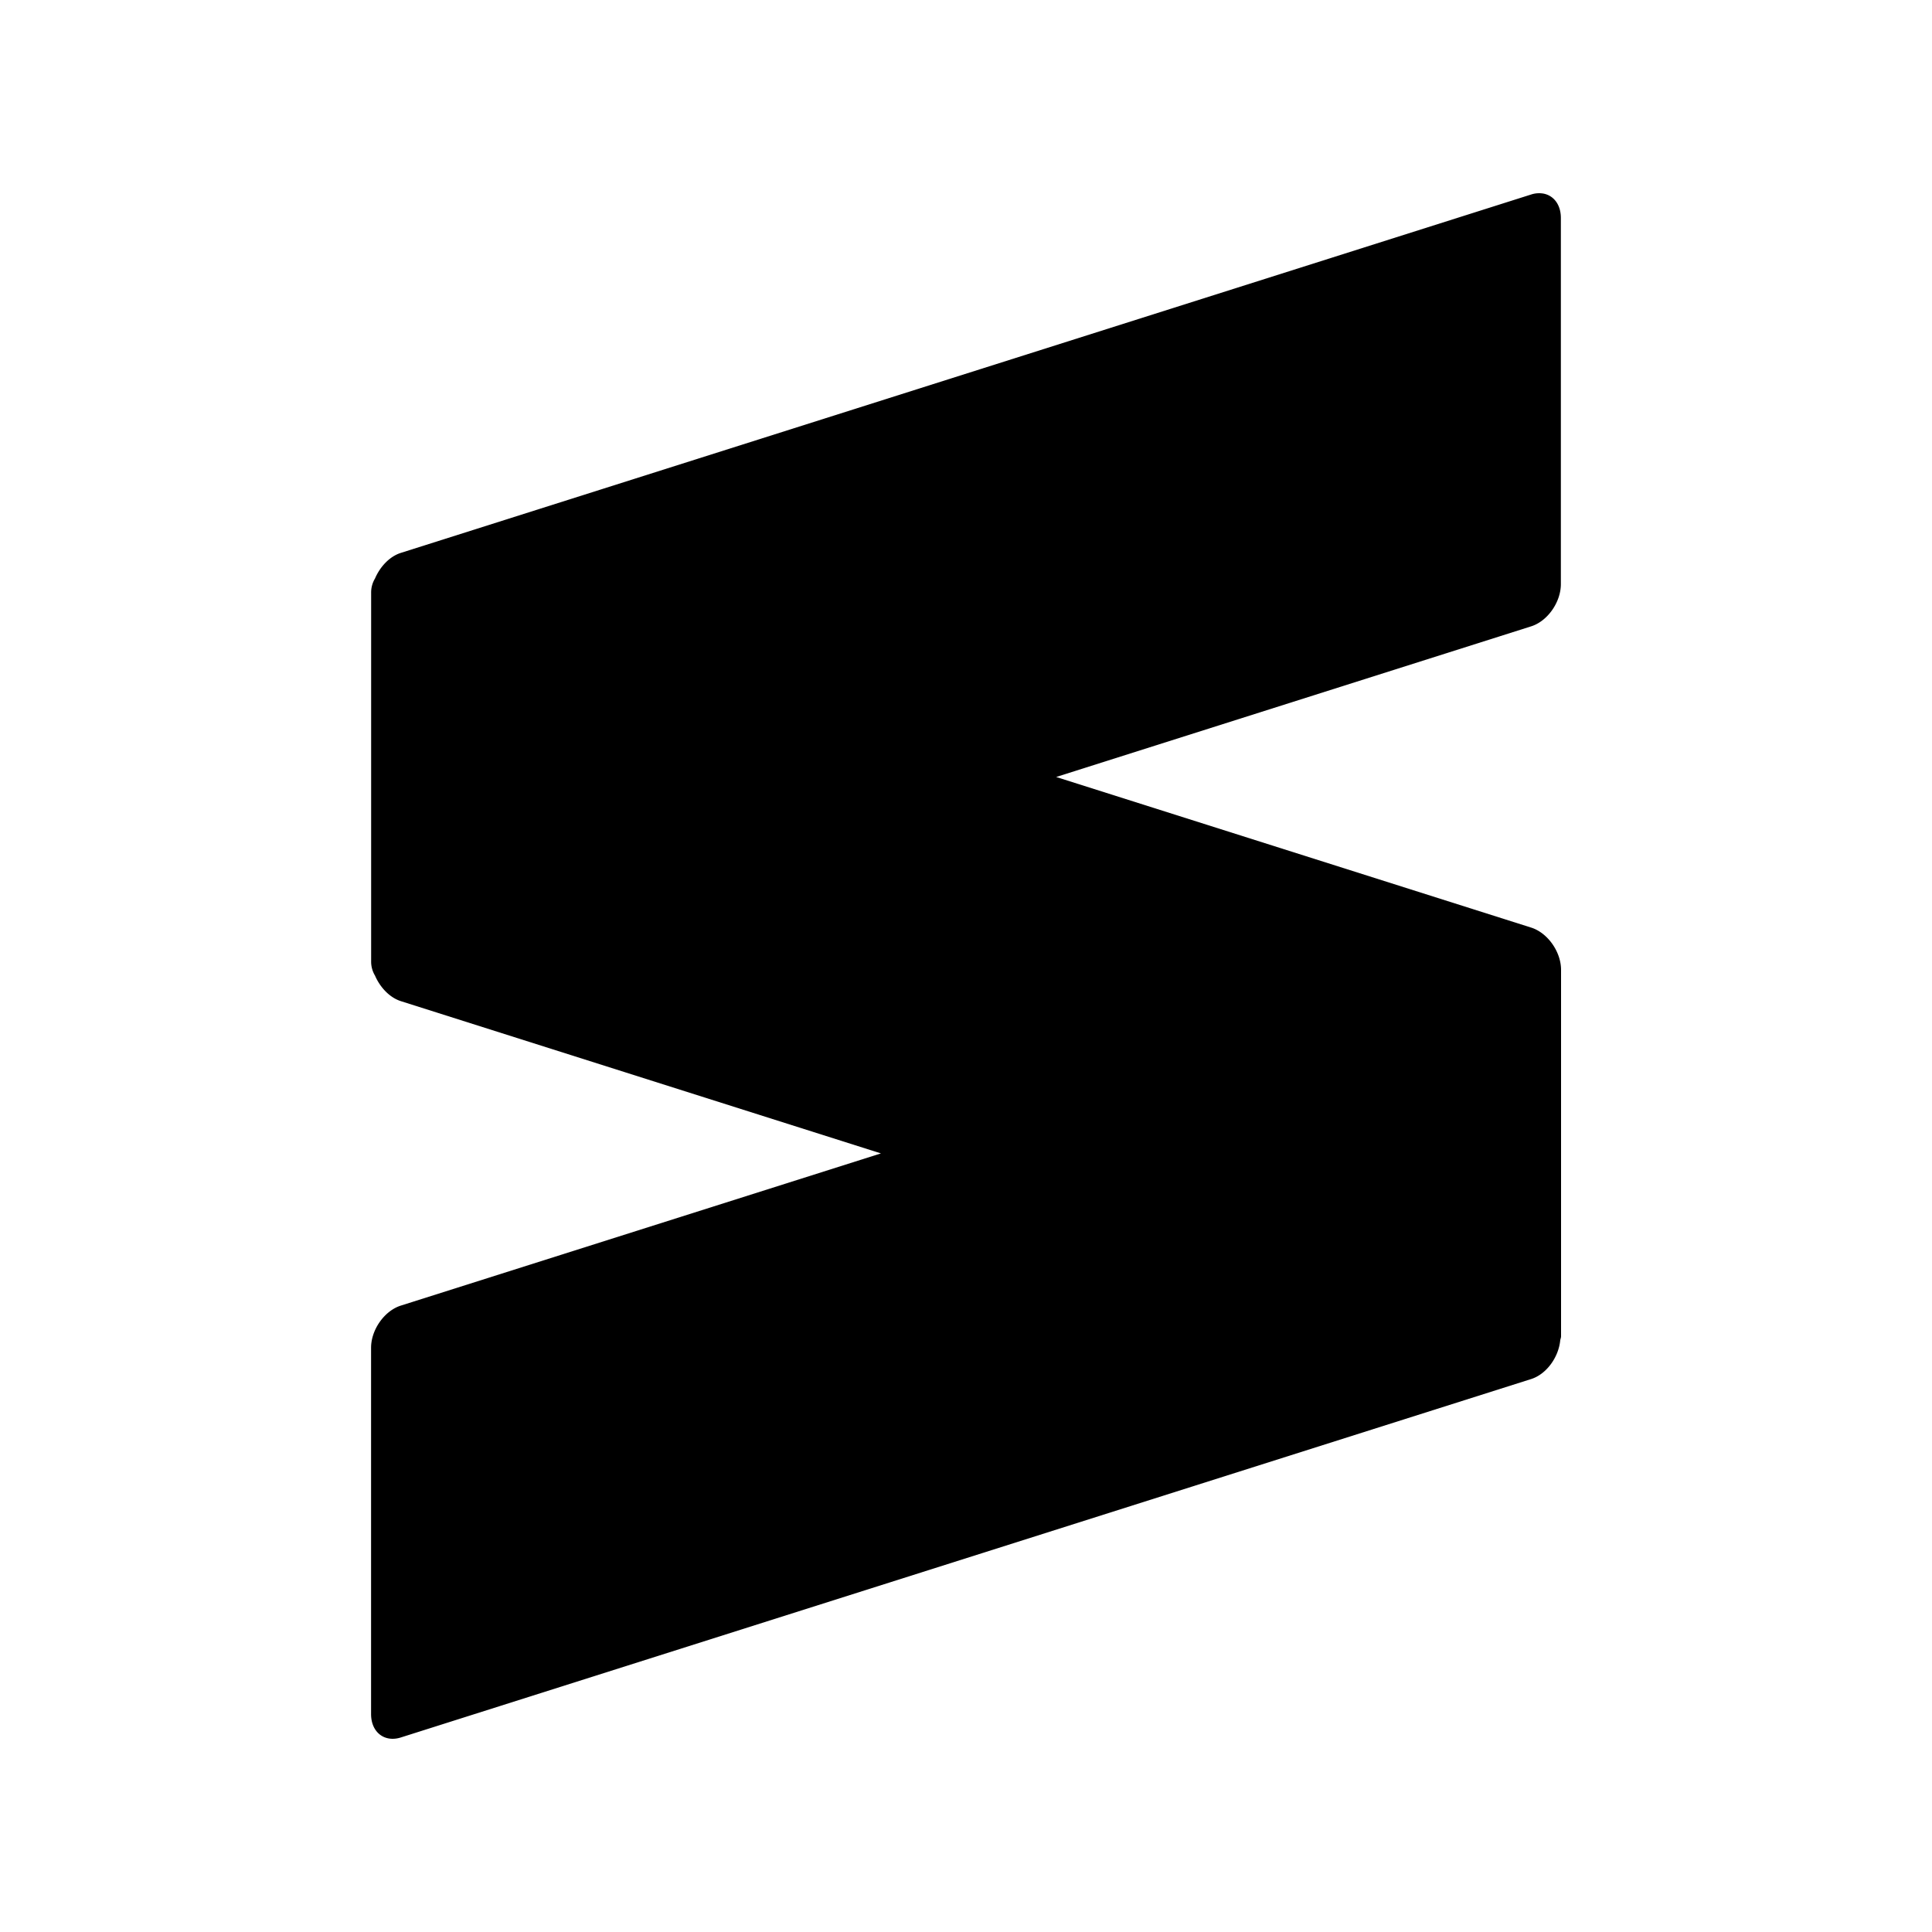 <svg xmlns="http://www.w3.org/2000/svg" width="100%" height="100%" viewBox="-3 -3 30 30"><path d="M20.953.004a.397.397 0 00-.18.017L3.225 5.585c-.175.055-.323.214-.402.398a.42.42 0 00-.06.22v5.726a.42.42 0 00.06.22c.079.183.227.341.402.397l7.454 2.364-7.454 2.363c-.255.08-.463.374-.463.655v5.688c0 .282.208.444.463.363l17.55-5.565c.237-.075.426-.336.452-.6.003-.022.013-.04.013-.065V12.06c0-.281-.208-.575-.463-.656L13.4 9.065l7.375-2.339c.255-.08.462-.375.462-.656V.384c0-.211-.117-.355-.283-.38z"/></svg>